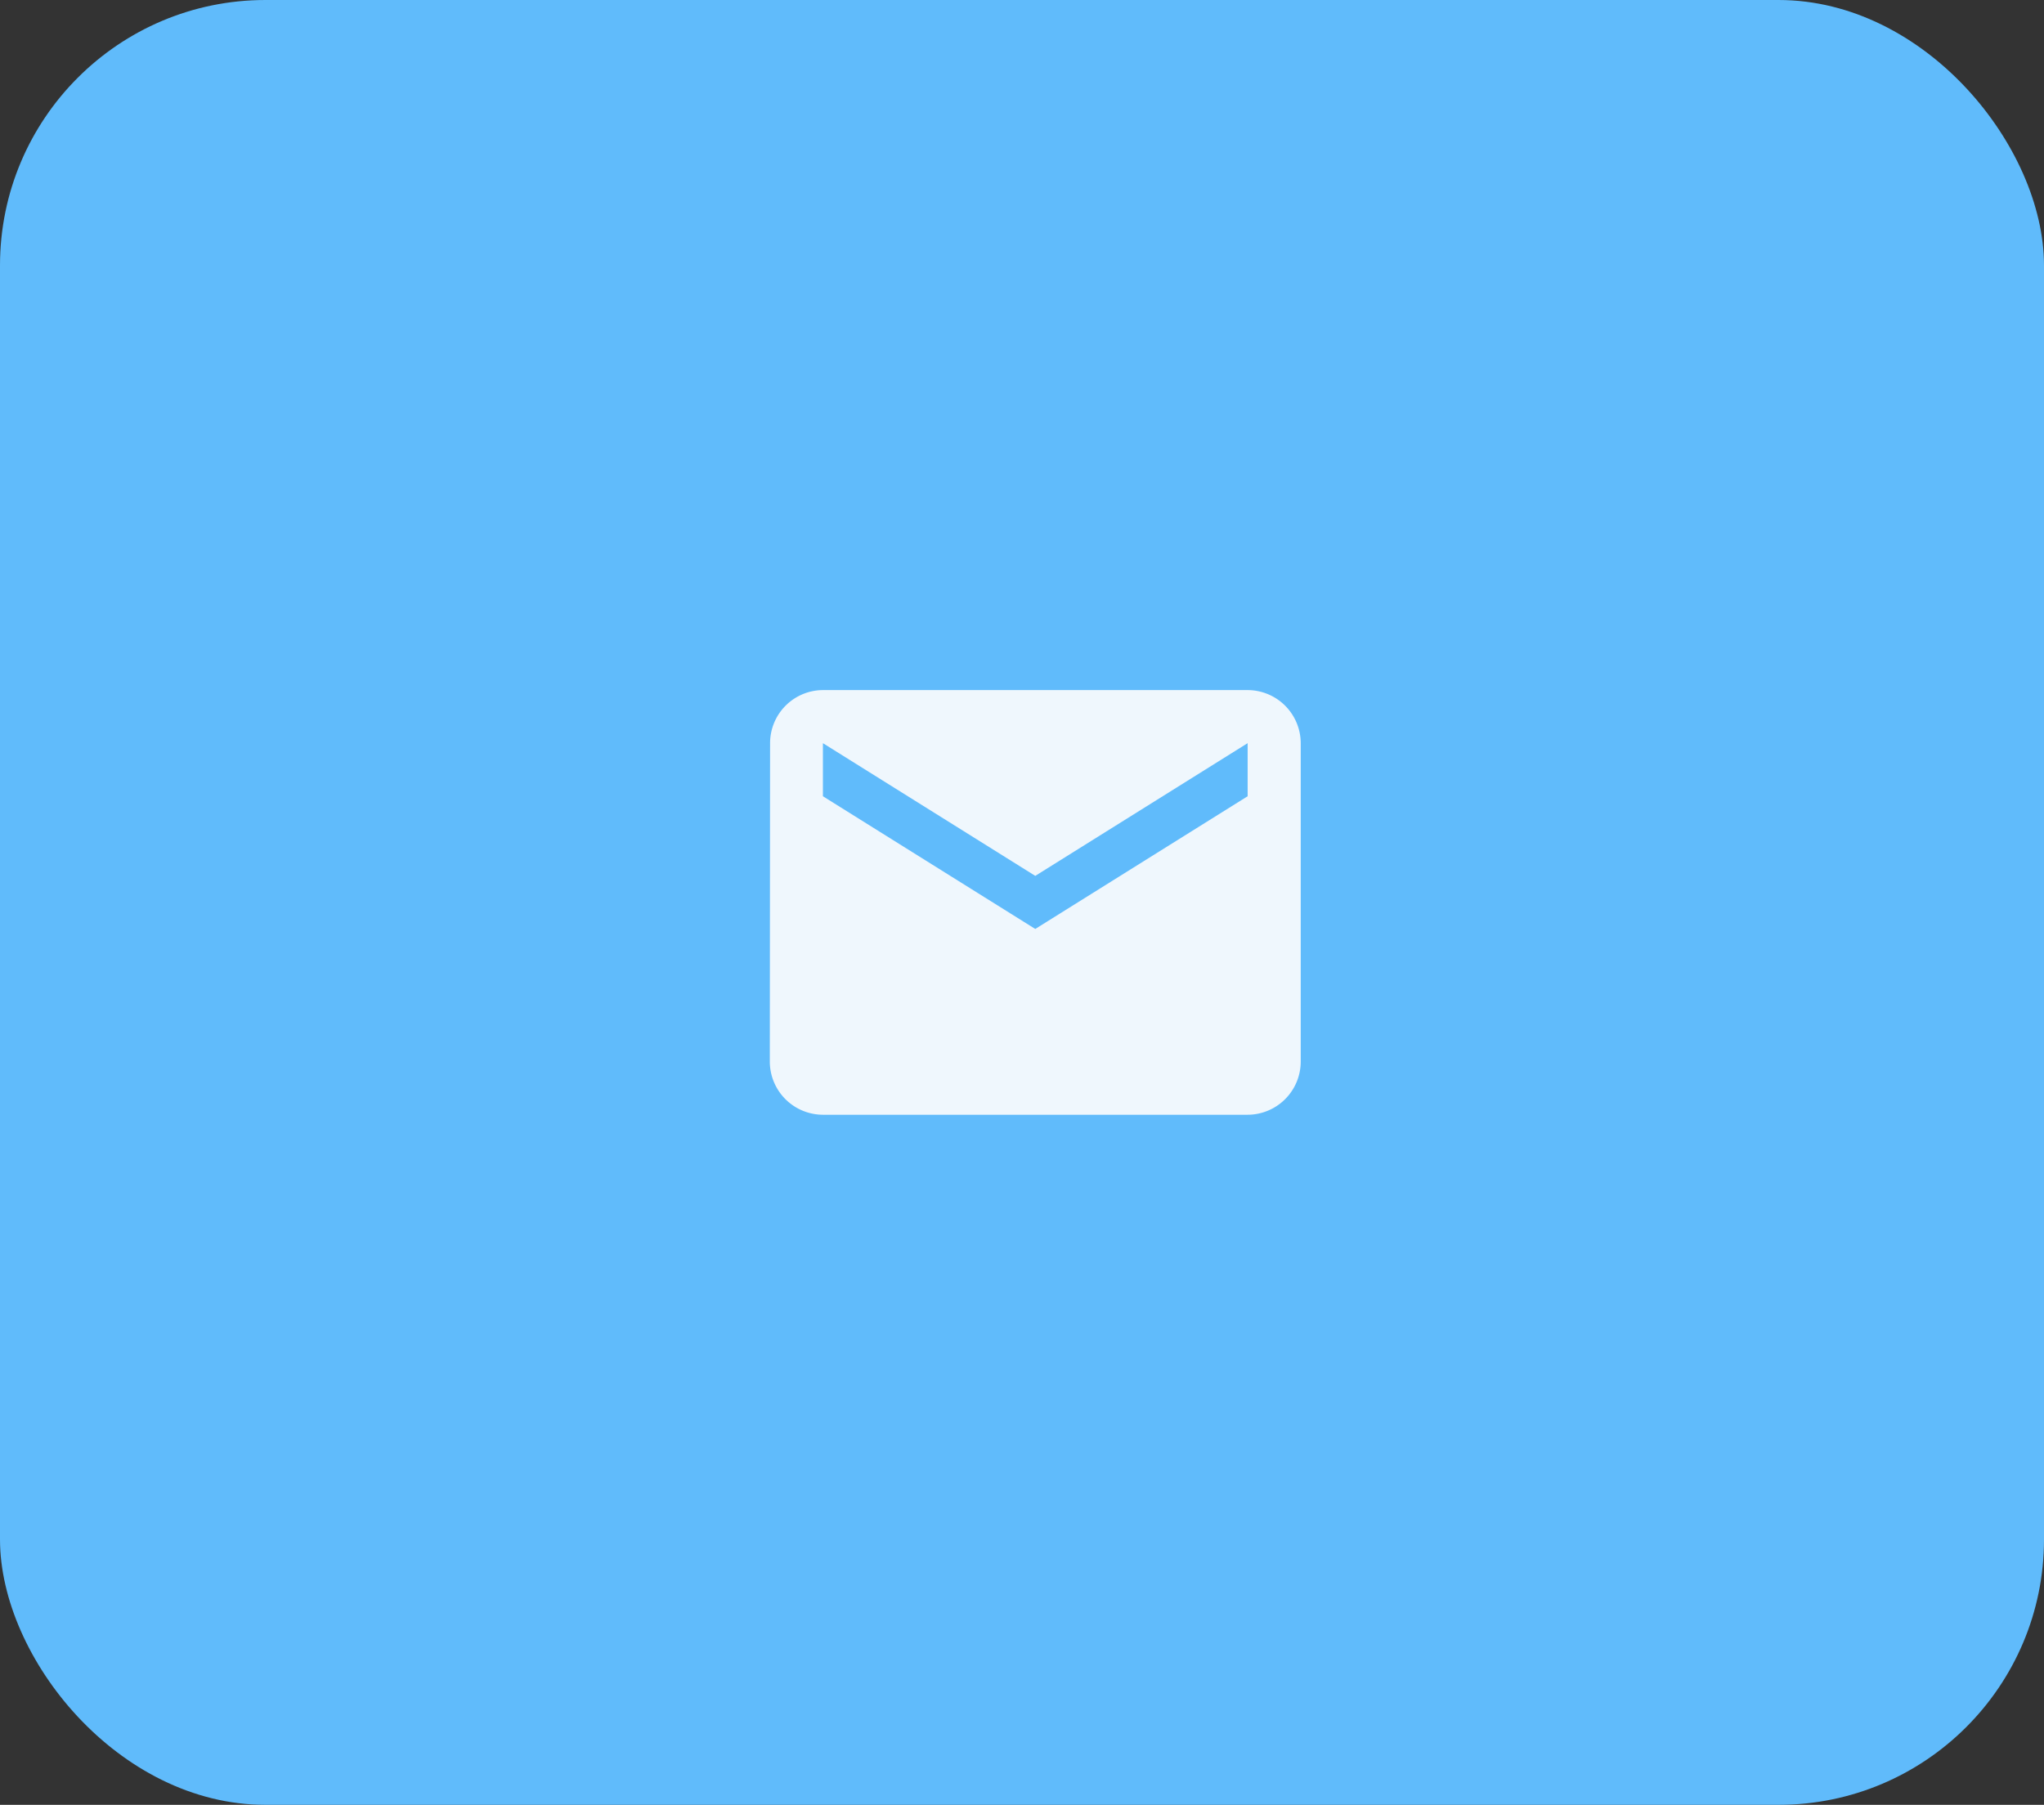 <svg xmlns="http://www.w3.org/2000/svg" width="77" height="68" viewBox="0 0 77 68">
  <rect x="0" y="0" width="77" height="68" fill="#333333" stroke="none"/>
  <g id="ic_email_register" transform="translate(-647 -41)">
    <rect id="Rectangle_99" data-name="Rectangle 99" width="77" height="68" rx="10" transform="translate(647 41)" fill="#60bbfb"/>
    <path id="ic_mail_24px" d="M20,4H4A2,2,0,0,0,2.01,6L2,18a2.006,2.006,0,0,0,2,2H20a2.006,2.006,0,0,0,2-2V6A2.006,2.006,0,0,0,20,4Zm0,4-8,5L4,8V6l8,5,8-5Z" transform="translate(674 63)" fill="#eff7fd"/>
  </g>
</svg>
